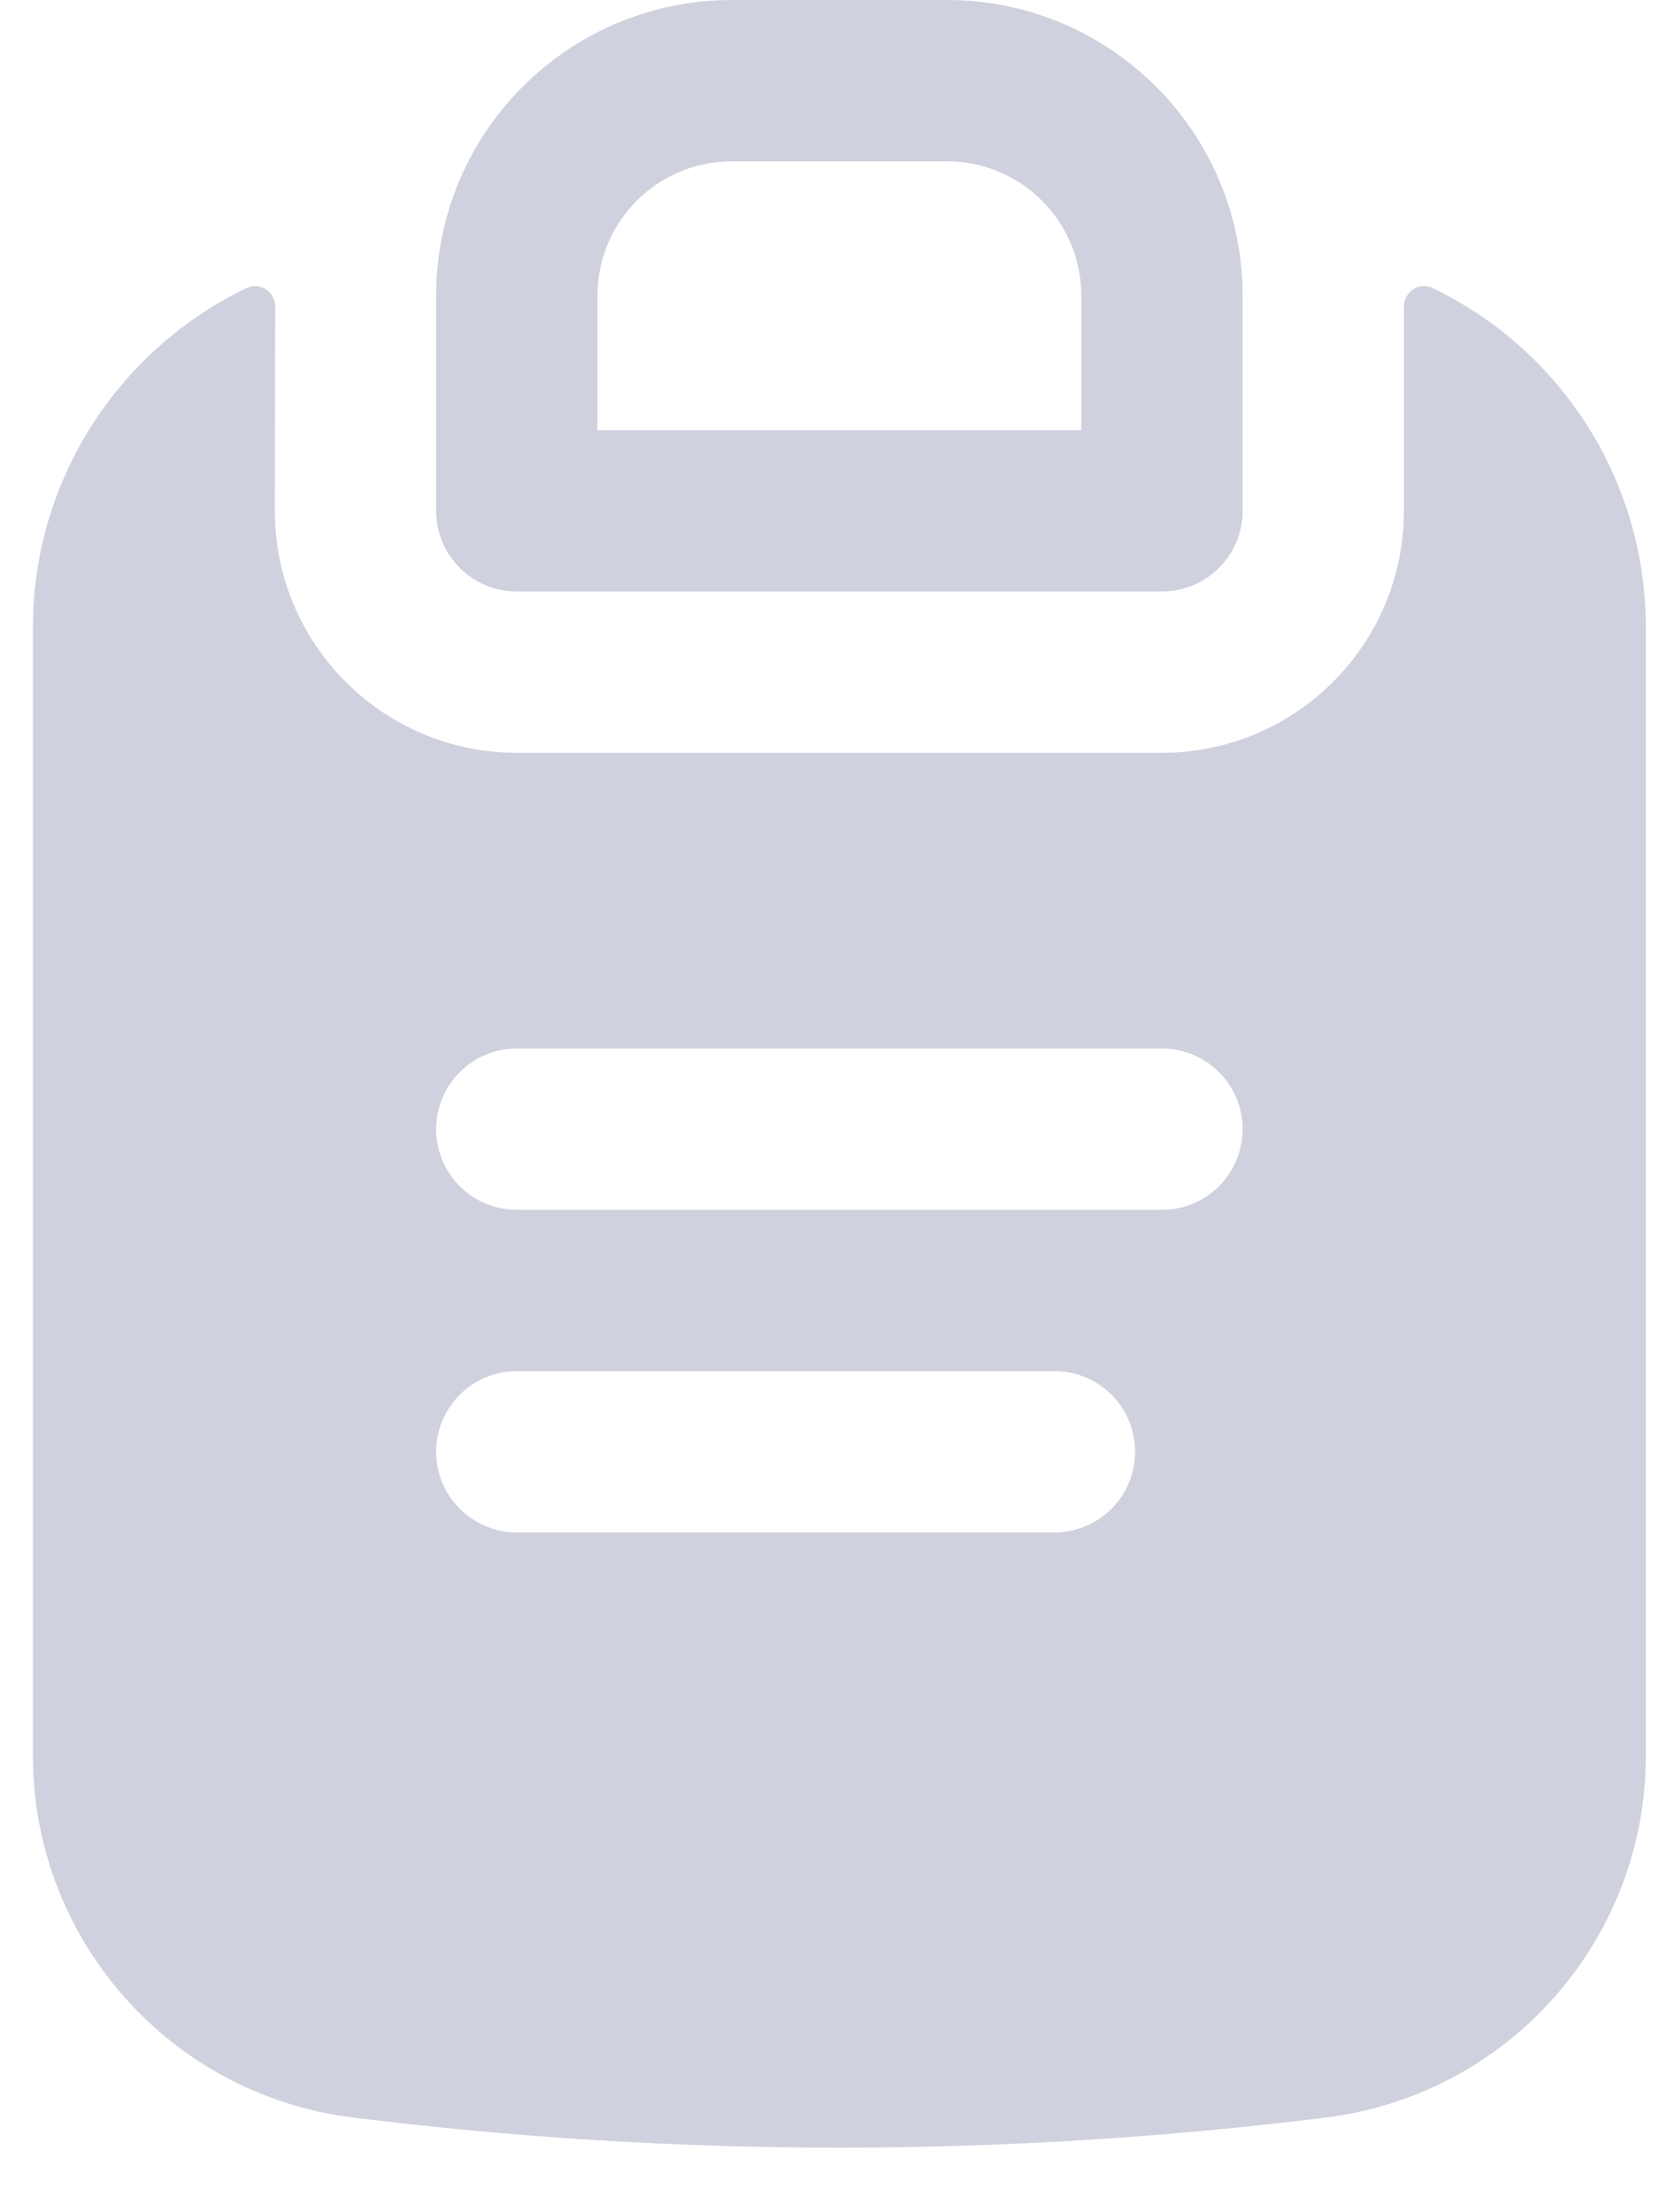 <svg width="18" height="24" viewBox="0 0 18 24" fill="none" xmlns="http://www.w3.org/2000/svg">
<path fill-rule="evenodd" clip-rule="evenodd" d="M4.732 3.208C4.732 1.436 6.169 0 7.941 0H10.274C12.046 0 13.482 1.436 13.482 3.208V5.542C13.482 6.025 13.091 6.417 12.607 6.417H5.607C5.124 6.417 4.732 6.025 4.732 5.542V3.208ZM7.941 1.75C7.135 1.75 6.482 2.403 6.482 3.208V4.667H11.732V3.208C11.732 2.403 11.079 1.75 10.274 1.75H7.941Z" fill="#CFD1DE"/>
<path fill-rule="evenodd" clip-rule="evenodd" d="M2.676 3.125C2.823 3.055 2.987 3.167 2.986 3.331L2.982 5.542C2.982 6.991 4.158 8.167 5.607 8.167H12.607C14.057 8.167 15.232 6.991 15.232 5.542V3.33C15.232 3.167 15.396 3.054 15.543 3.125C16.926 3.788 17.857 5.2 17.857 6.808V19.046C17.857 21.042 16.371 22.725 14.39 22.972C10.882 23.409 7.333 23.409 3.825 22.972C1.844 22.725 0.357 21.042 0.357 19.046V6.808C0.357 5.2 1.293 3.788 2.676 3.125ZM12.607 11.375C13.091 11.375 13.482 11.767 13.482 12.25C13.482 12.733 13.091 13.125 12.607 13.125H5.607C5.124 13.125 4.732 12.733 4.732 12.25C4.732 11.767 5.124 11.375 5.607 11.375H12.607ZM11.441 14.875C11.924 14.875 12.316 15.267 12.316 15.75C12.316 16.233 11.924 16.625 11.441 16.625H5.607C5.124 16.625 4.732 16.233 4.732 15.75C4.732 15.267 5.124 14.875 5.607 14.875H11.441Z" fill="#CFD1DE"/>
</svg>

